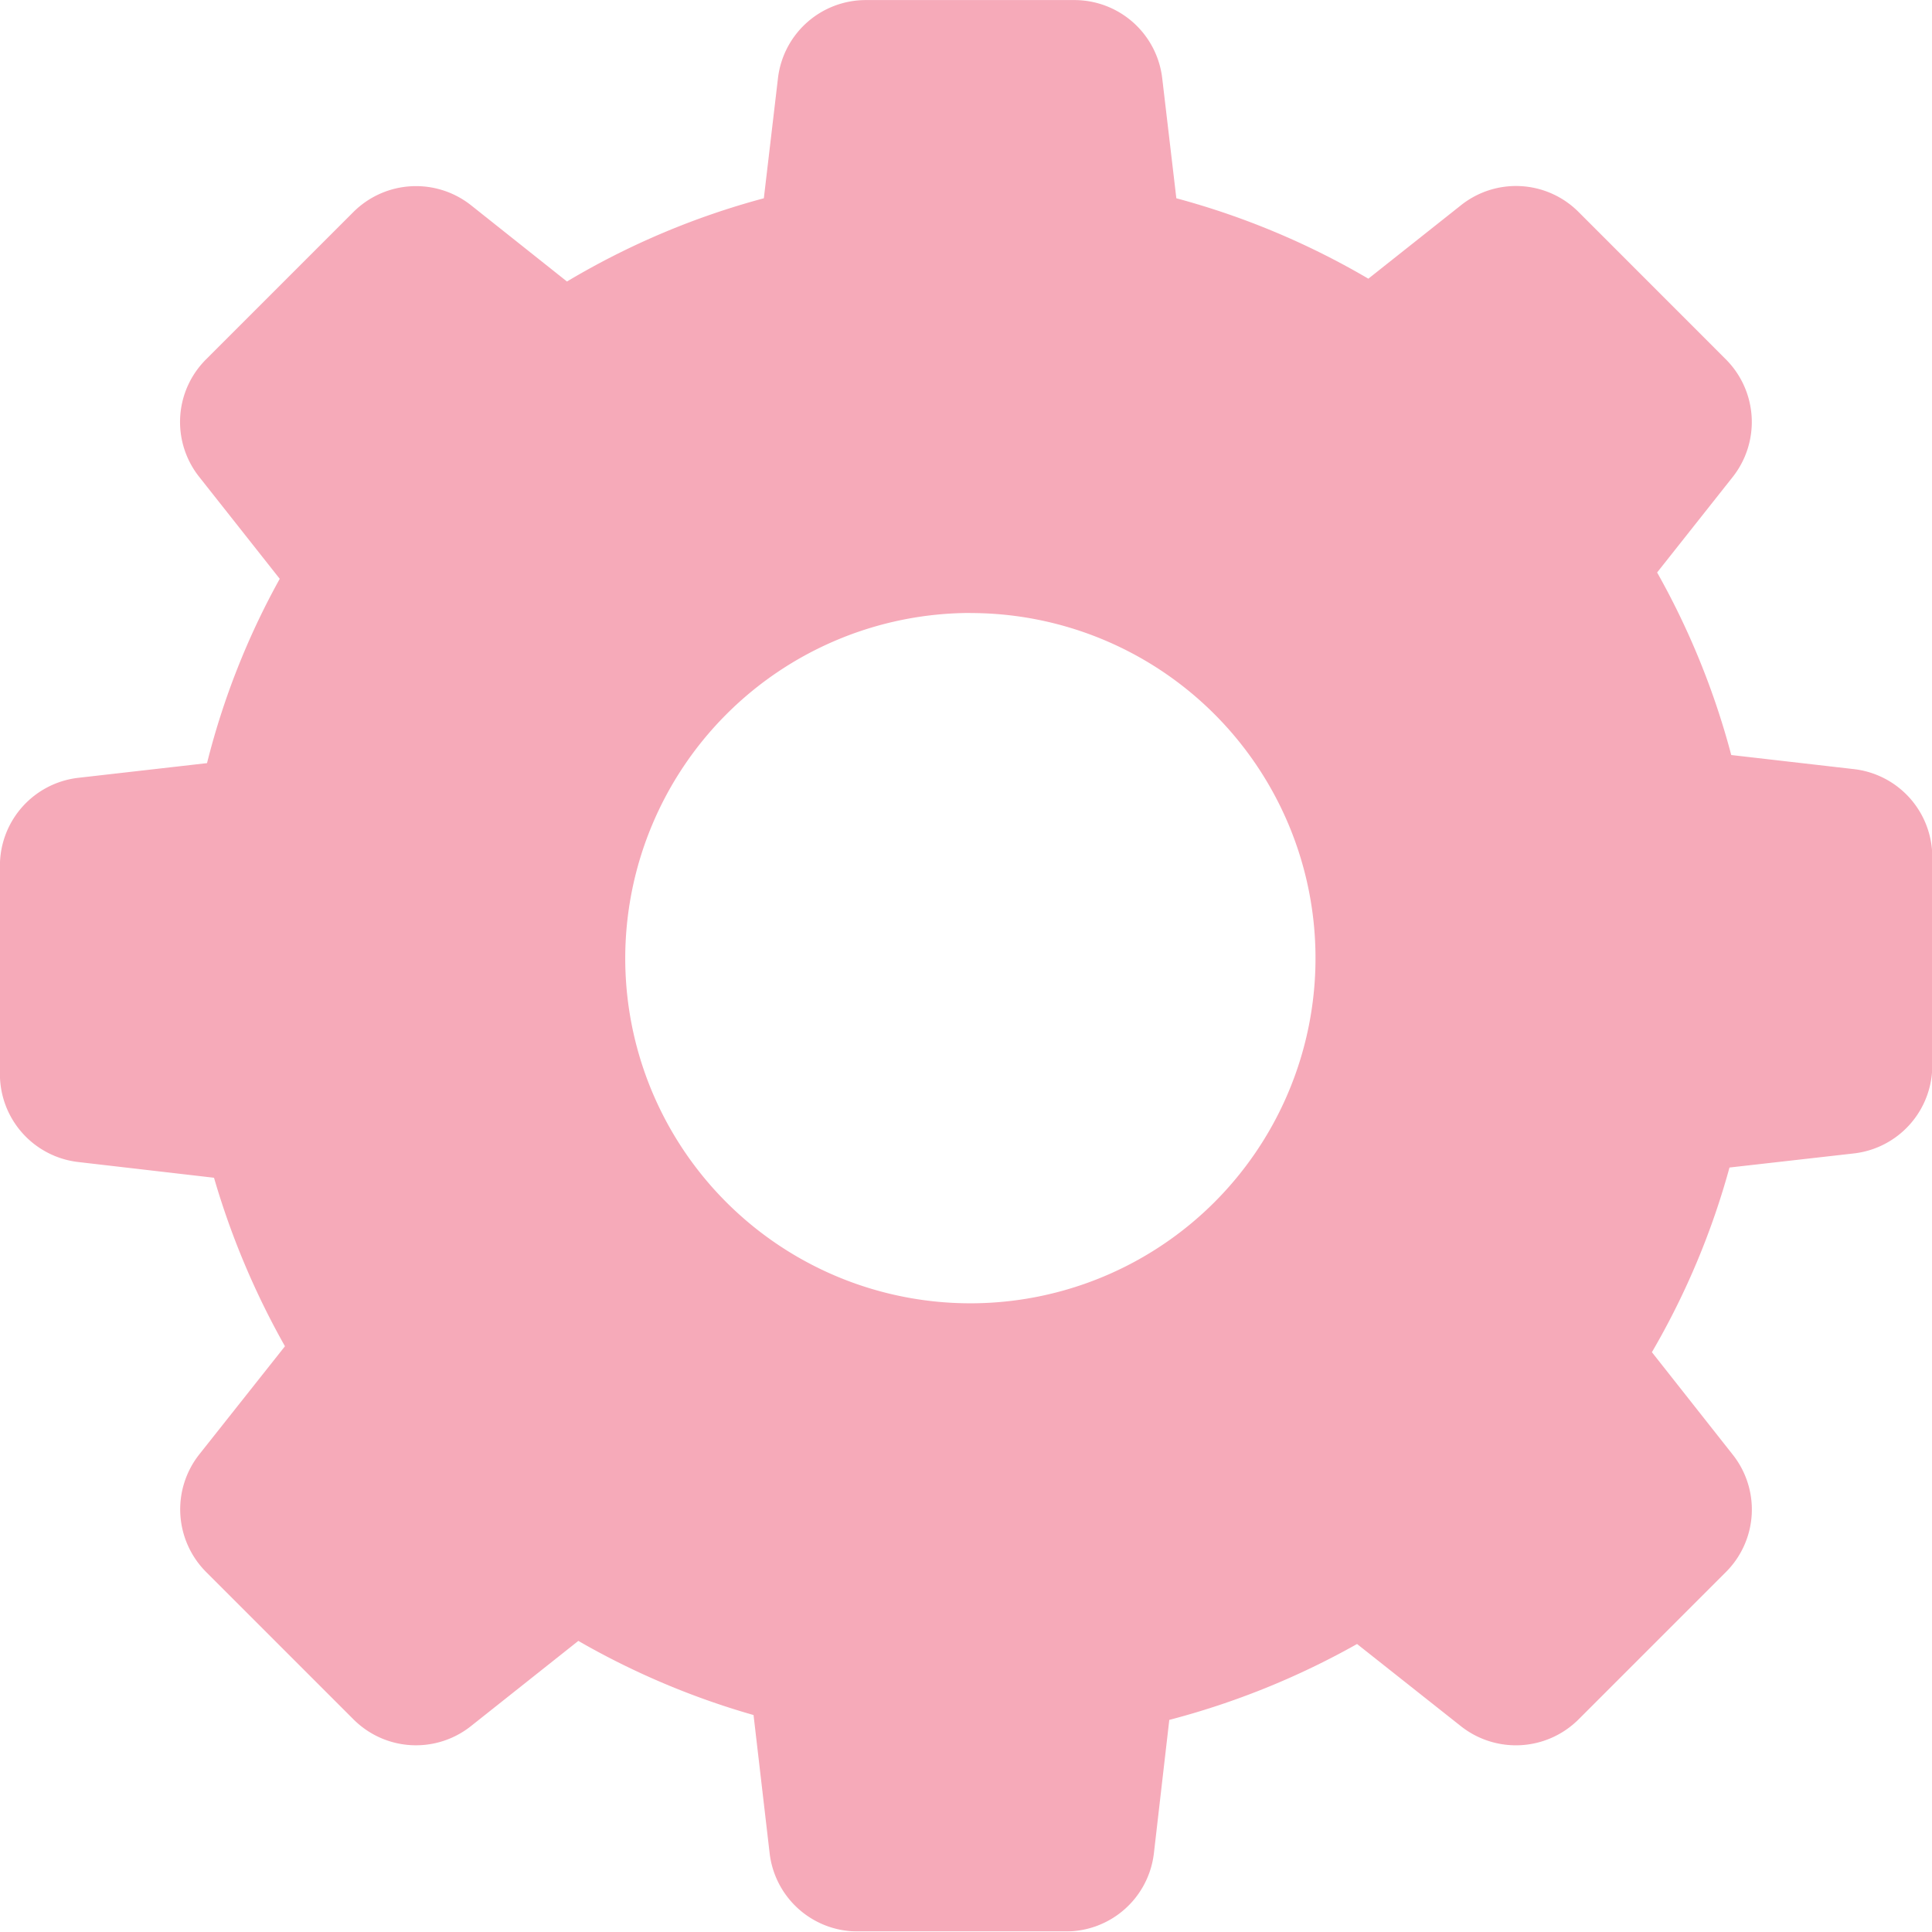 <svg xmlns="http://www.w3.org/2000/svg" width="27.39" height="27.385" viewBox="0 0 27.39 27.385">
  <g id="settings-gears" transform="translate(-0.001 -4.737)" opacity="0.483">
    <path id="Path_6080" data-name="Path 6080" d="M3.035,21.434a11.251,11.251,0,0,0,1.006,2.389L2.827,25.355a1.257,1.257,0,0,0,.094,1.666l2.092,2.092a1.252,1.252,0,0,0,1.666.094L8.2,28a11.058,11.058,0,0,0,2.484,1.051l.228,1.958a1.254,1.254,0,0,0,1.244,1.11h2.96a1.254,1.254,0,0,0,1.244-1.11l.218-1.889a11.185,11.185,0,0,0,2.662-1.076l1.472,1.165a1.257,1.257,0,0,0,1.666-.094l2.092-2.092a1.252,1.252,0,0,0,.094-1.666L23.42,23.907a10.925,10.925,0,0,0,1.1-2.618l1.765-.2a1.254,1.254,0,0,0,1.11-1.244v-2.96a1.254,1.254,0,0,0-1.11-1.244l-1.74-.2a11,11,0,0,0-1.051-2.588l1.071-1.353a1.257,1.257,0,0,0-.094-1.666L22.379,7.741a1.252,1.252,0,0,0-1.666-.094L19.4,8.688a11.033,11.033,0,0,0-2.722-1.14l-.2-1.7a1.254,1.254,0,0,0-1.244-1.11h-2.96a1.254,1.254,0,0,0-1.244,1.11l-.2,1.7a10.987,10.987,0,0,0-2.791,1.18L6.679,7.647a1.257,1.257,0,0,0-1.666.094L2.921,9.833A1.252,1.252,0,0,0,2.827,11.5l1.14,1.443a10.784,10.784,0,0,0-1.031,2.613l-1.824.208A1.254,1.254,0,0,0,0,17.007v2.96a1.254,1.254,0,0,0,1.11,1.244Zm10.723-8.006A4.893,4.893,0,1,1,8.865,18.32,4.9,4.9,0,0,1,13.758,13.427Z" fill="#ec4e6e"/>
  </g>
</svg>
